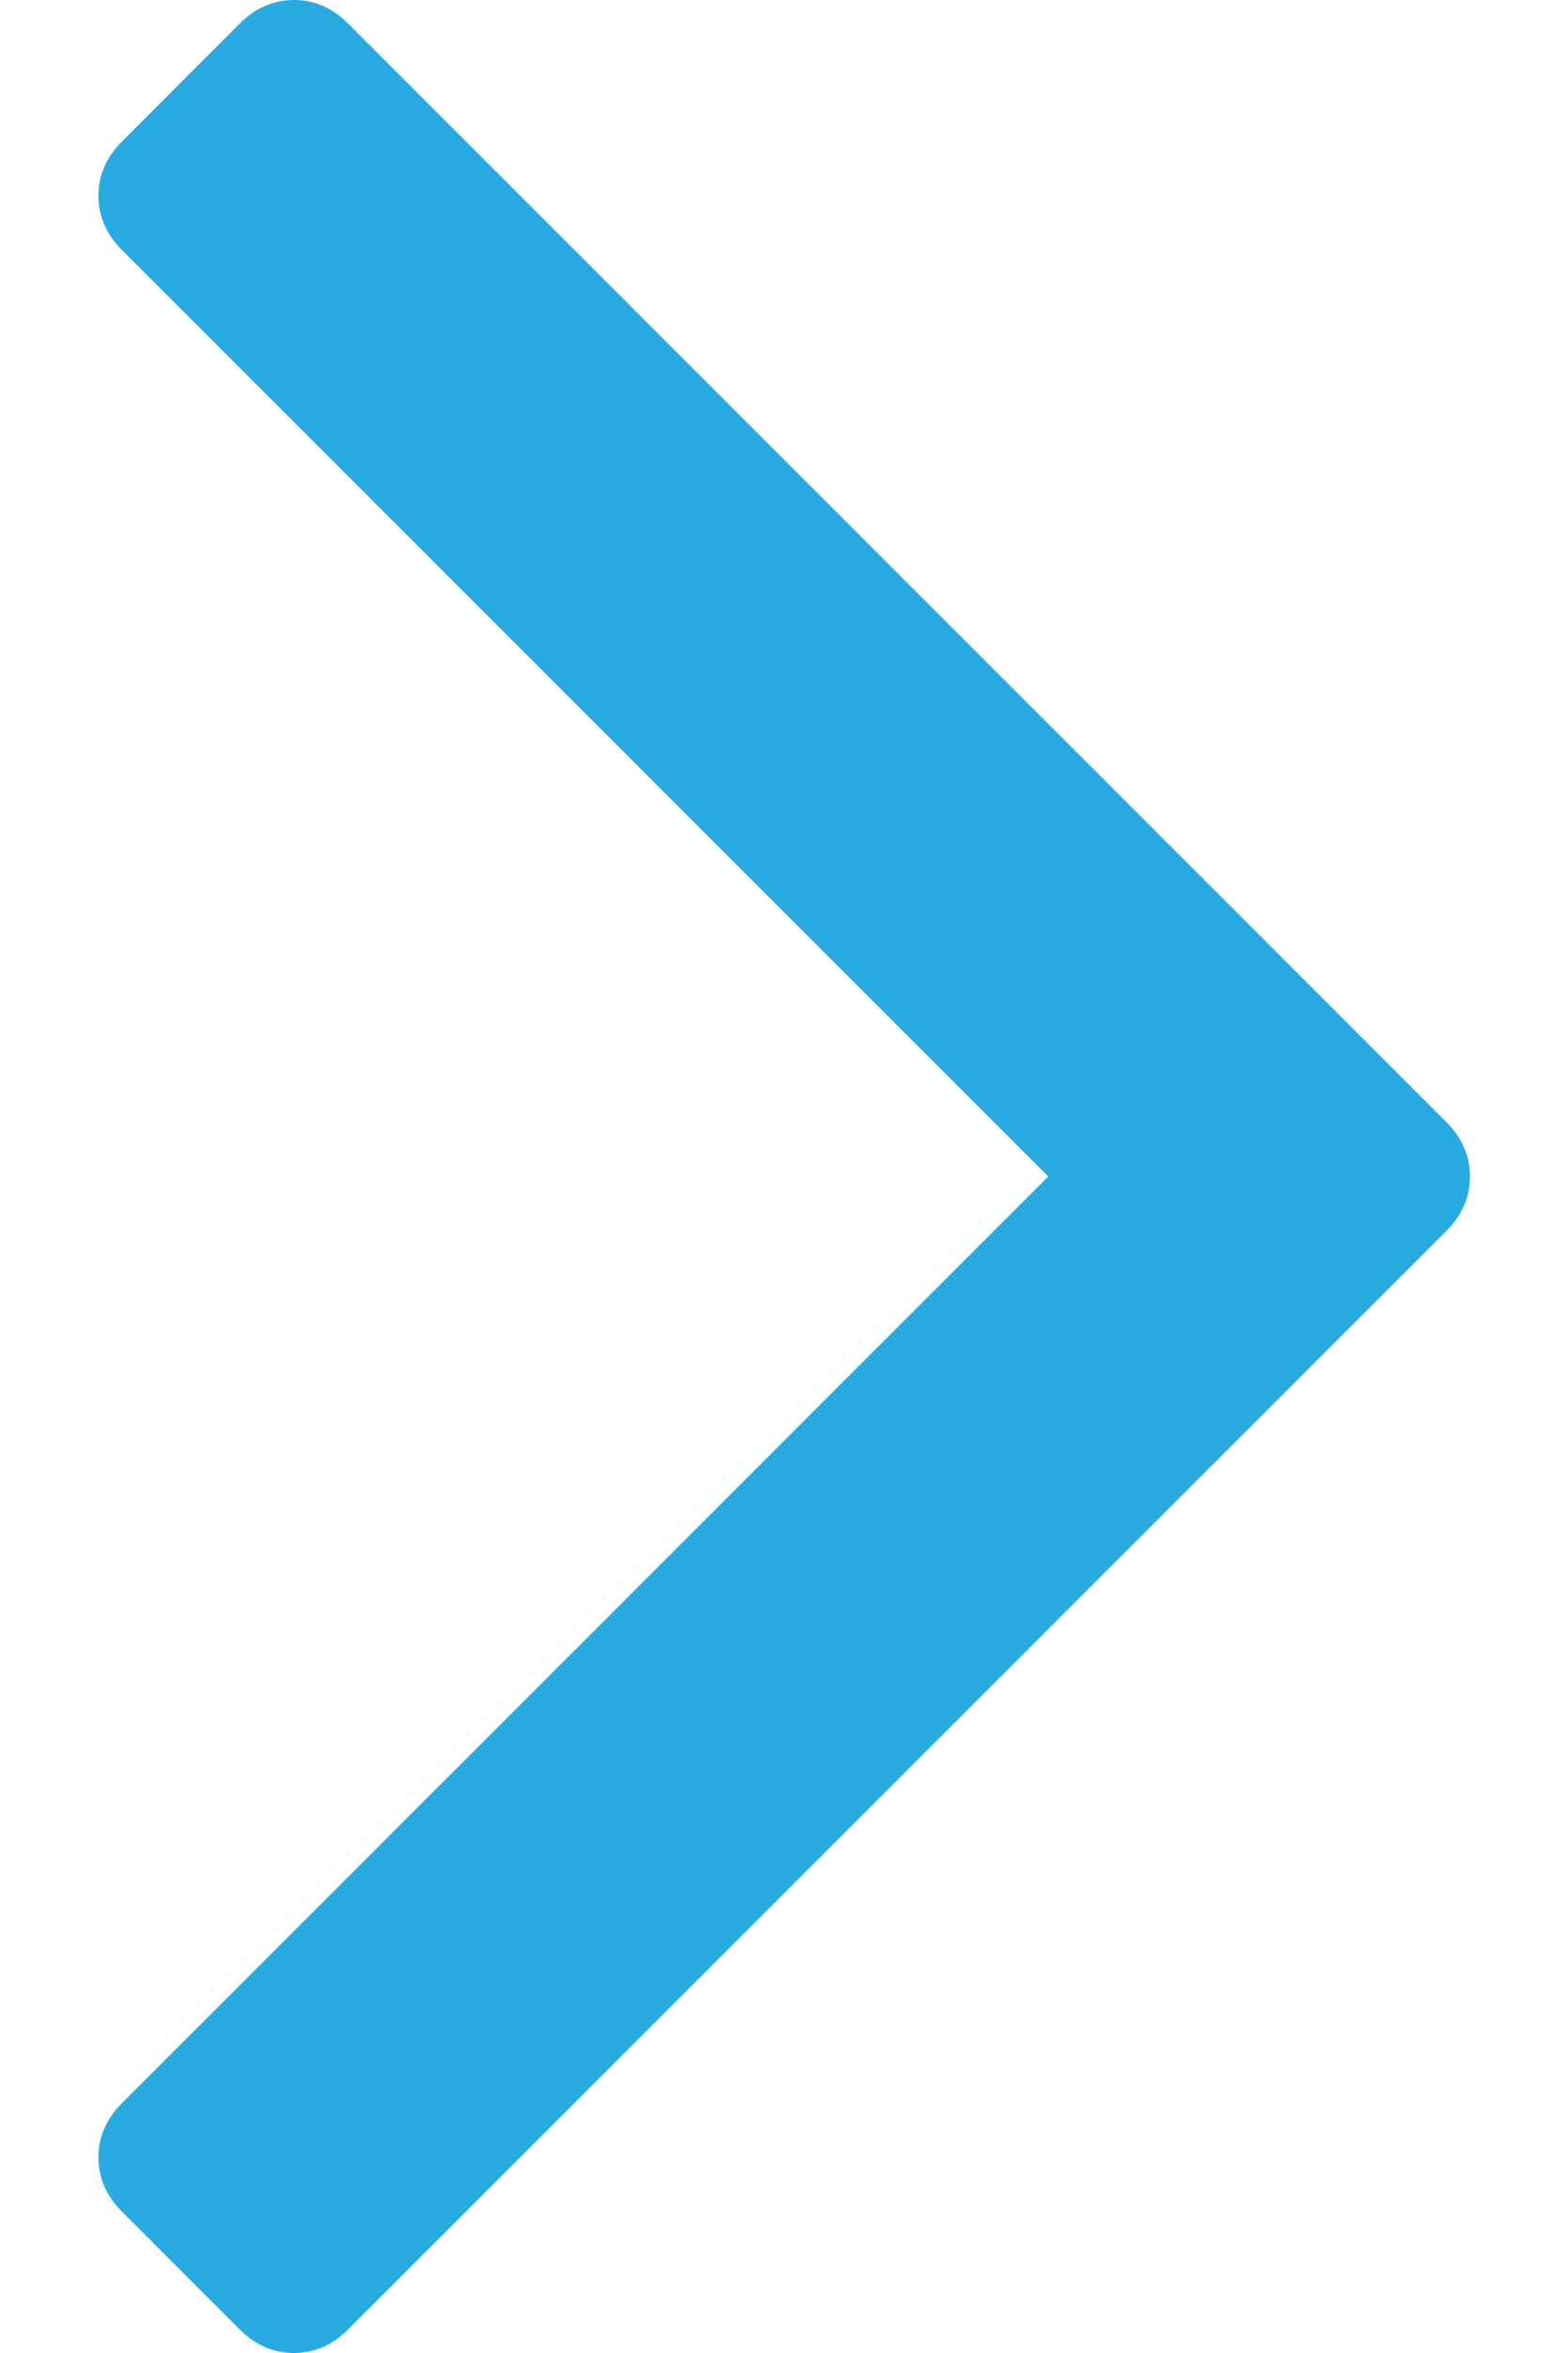 <svg width="8" height="12" viewBox="0 0 8 12" fill="none" xmlns="http://www.w3.org/2000/svg">
<path d="M7.38 5.723L1.776 0.12C1.696 0.04 1.604 0 1.5 0C1.396 0 1.303 0.04 1.223 0.12L0.622 0.722C0.542 0.802 0.502 0.894 0.502 0.998C0.502 1.102 0.542 1.195 0.622 1.275L5.348 6L0.622 10.726C0.542 10.806 0.502 10.898 0.502 11.002C0.502 11.106 0.542 11.199 0.622 11.279L1.223 11.88C1.303 11.96 1.396 12 1.5 12C1.604 12 1.696 11.96 1.776 11.88L7.38 6.277C7.46 6.197 7.5 6.104 7.5 6C7.5 5.896 7.46 5.804 7.38 5.723Z" fill="#29ABE2"/>
</svg>
